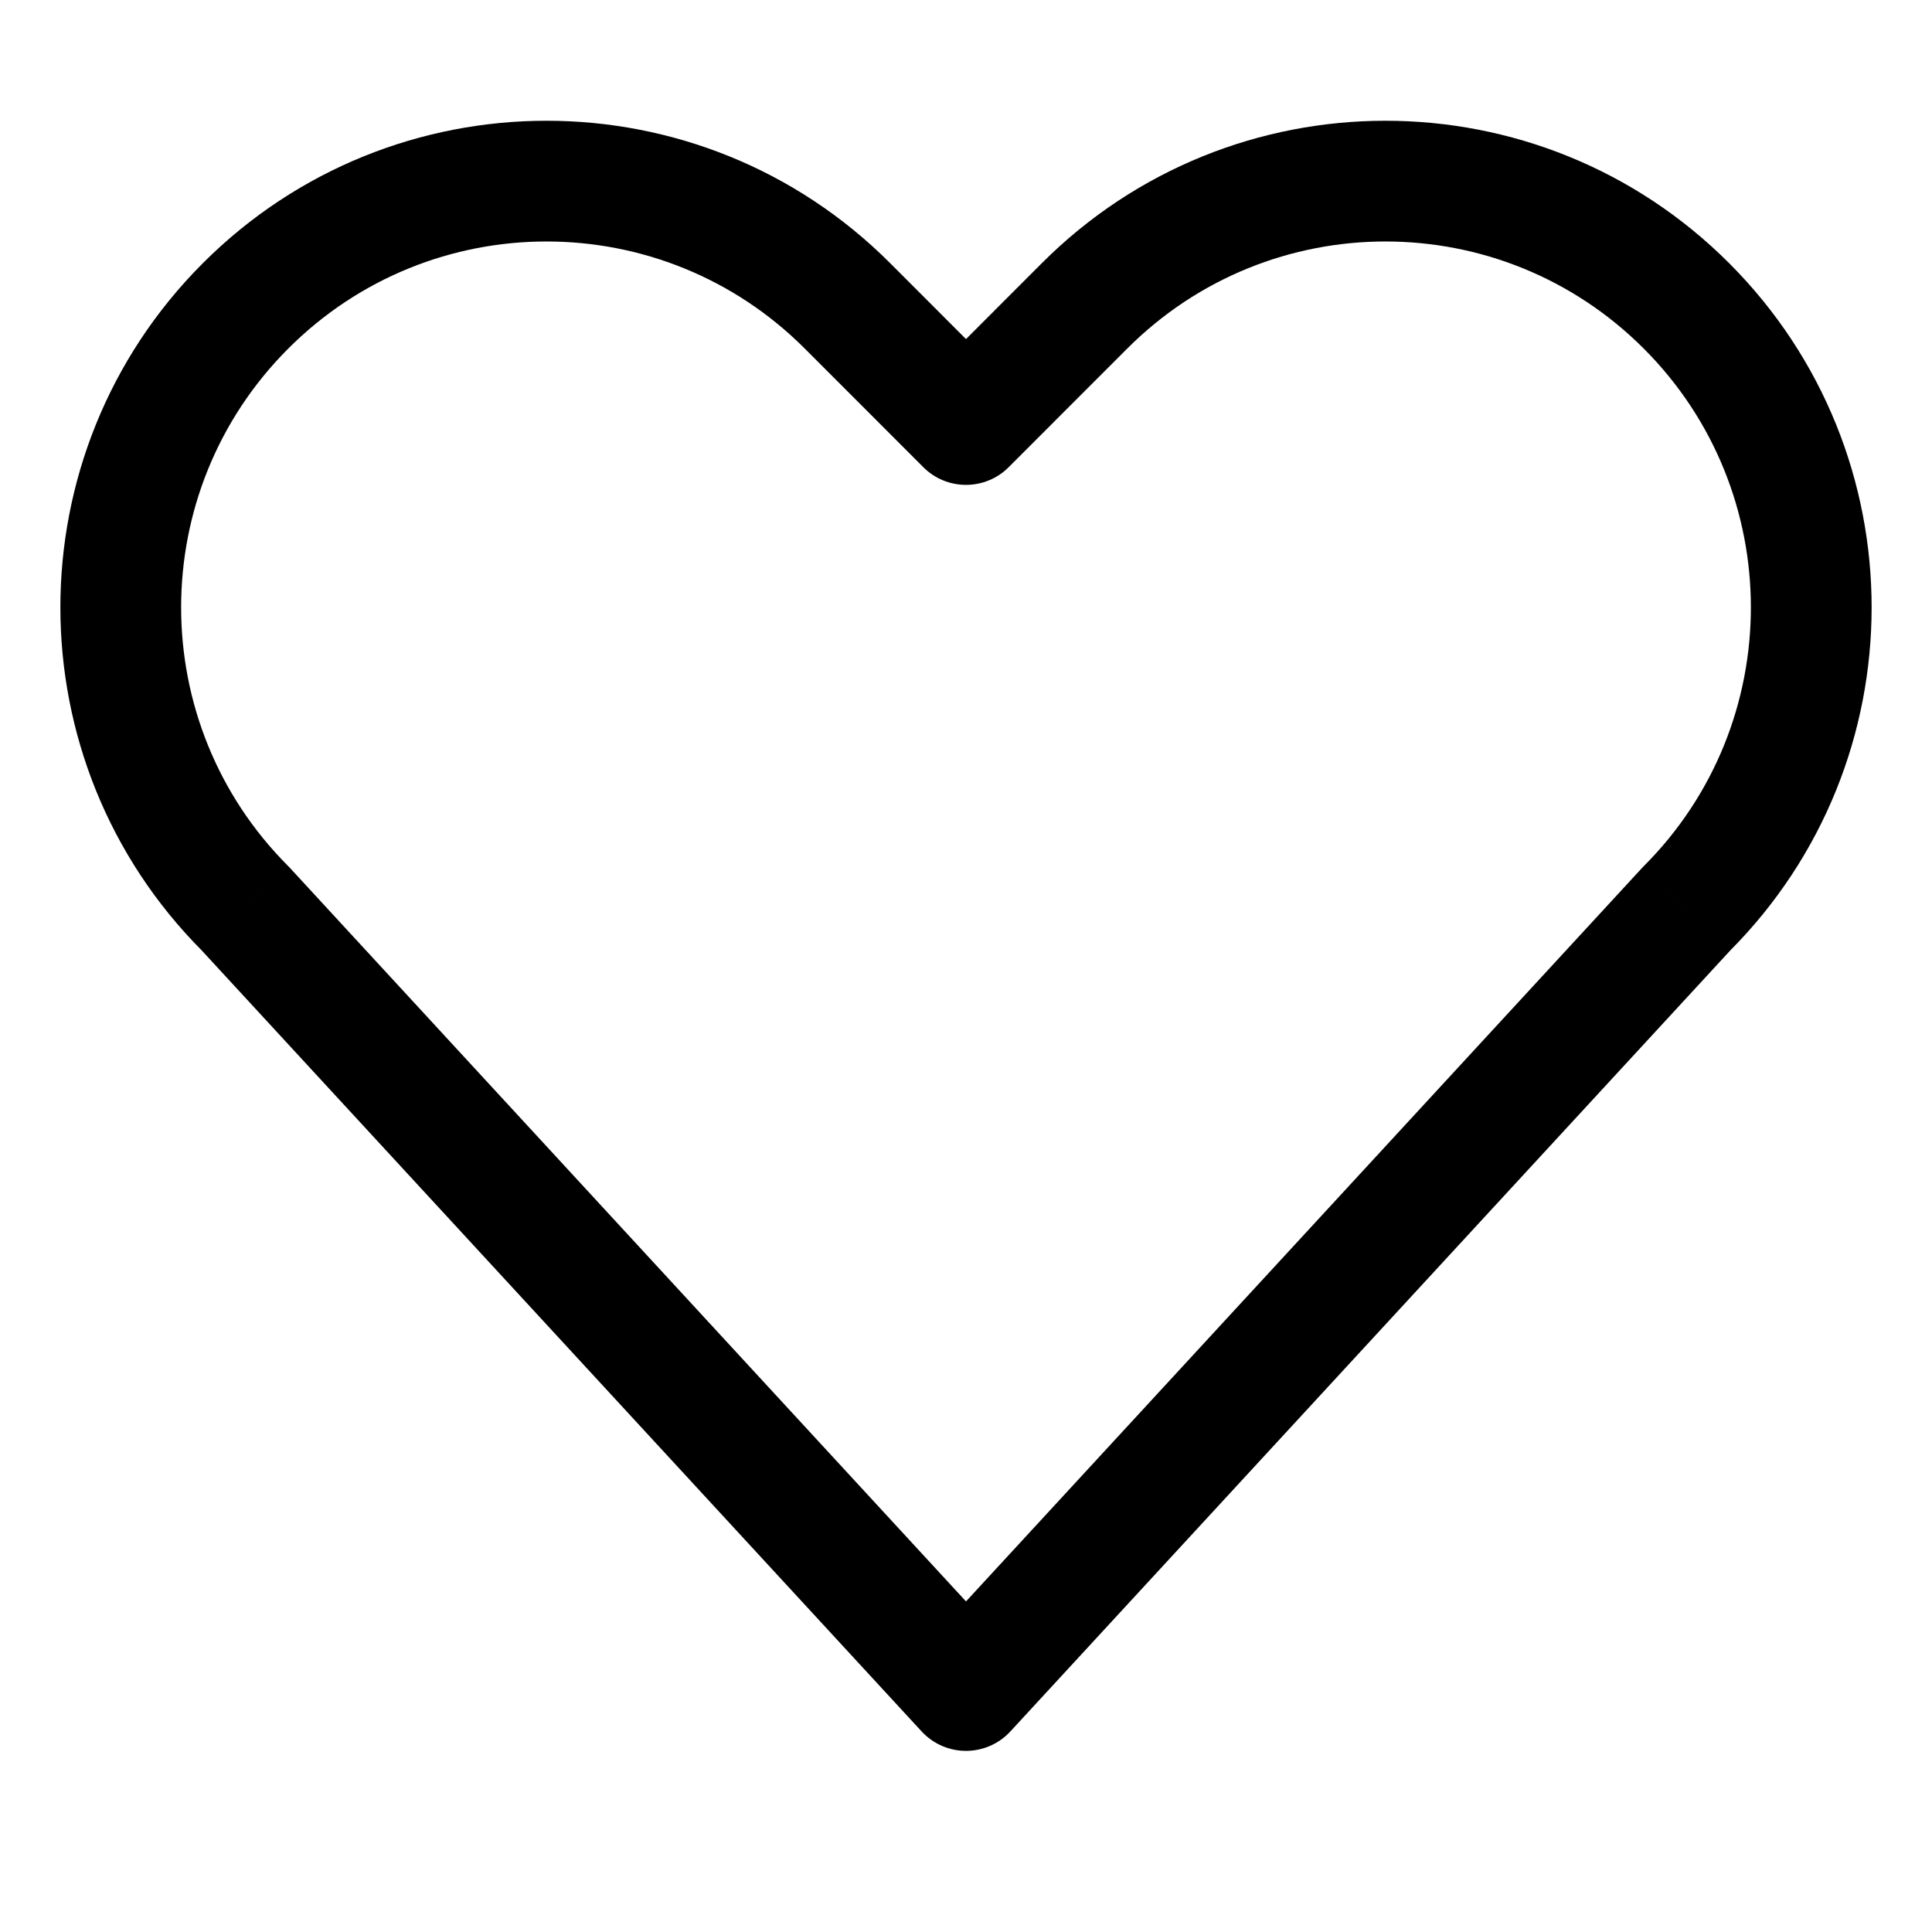<svg width="32" height="32" viewBox="0 0 32 32" fill="none" xmlns="http://www.w3.org/2000/svg">
<rect width="32" height="32" fill="white"/>
<path d="M17.961 5.068L17.254 4.361V4.361L17.961 5.068ZM27.934 15.052L27.227 14.345C27.218 14.355 27.208 14.365 27.199 14.374L27.934 15.052ZM16 28L15.265 28.678C15.454 28.883 15.721 29 16 29C16.279 29 16.546 28.883 16.735 28.678L16 28ZM4.066 5.068L4.773 5.775L4.066 5.068ZM4.066 15.052L4.801 14.374C4.792 14.365 4.782 14.355 4.773 14.345L4.066 15.052ZM16 7.031L15.293 7.738C15.48 7.926 15.735 8.031 16 8.031C16.265 8.031 16.52 7.926 16.707 7.738L16 7.031ZM14.039 5.068L13.331 5.775L13.331 5.775L14.039 5.068ZM18.669 5.775C21.032 3.408 24.863 3.408 27.227 5.775L28.642 4.361C25.497 1.213 20.398 1.213 17.254 4.361L18.669 5.775ZM27.227 5.775C29.591 8.141 29.591 11.979 27.227 14.345L28.642 15.759C31.786 12.611 31.786 7.509 28.642 4.361L27.227 5.775ZM27.199 14.374L15.265 27.322L16.735 28.678L28.67 15.73L27.199 14.374ZM3.358 4.361C0.214 7.509 0.214 12.611 3.358 15.759L4.773 14.345C2.409 11.979 2.409 8.141 4.773 5.775L3.358 4.361ZM3.33 15.73L15.265 28.678L16.735 27.322L4.801 14.374L3.33 15.73ZM17.254 4.361L15.293 6.324L16.707 7.738L18.669 5.775L17.254 4.361ZM14.746 4.361C11.602 1.213 6.503 1.213 3.358 4.361L4.773 5.775C7.136 3.408 10.968 3.408 13.331 5.775L14.746 4.361ZM16.707 6.324L14.746 4.361L13.331 5.775L15.293 7.738L16.707 6.324Z" fill="black"/>
</svg>
